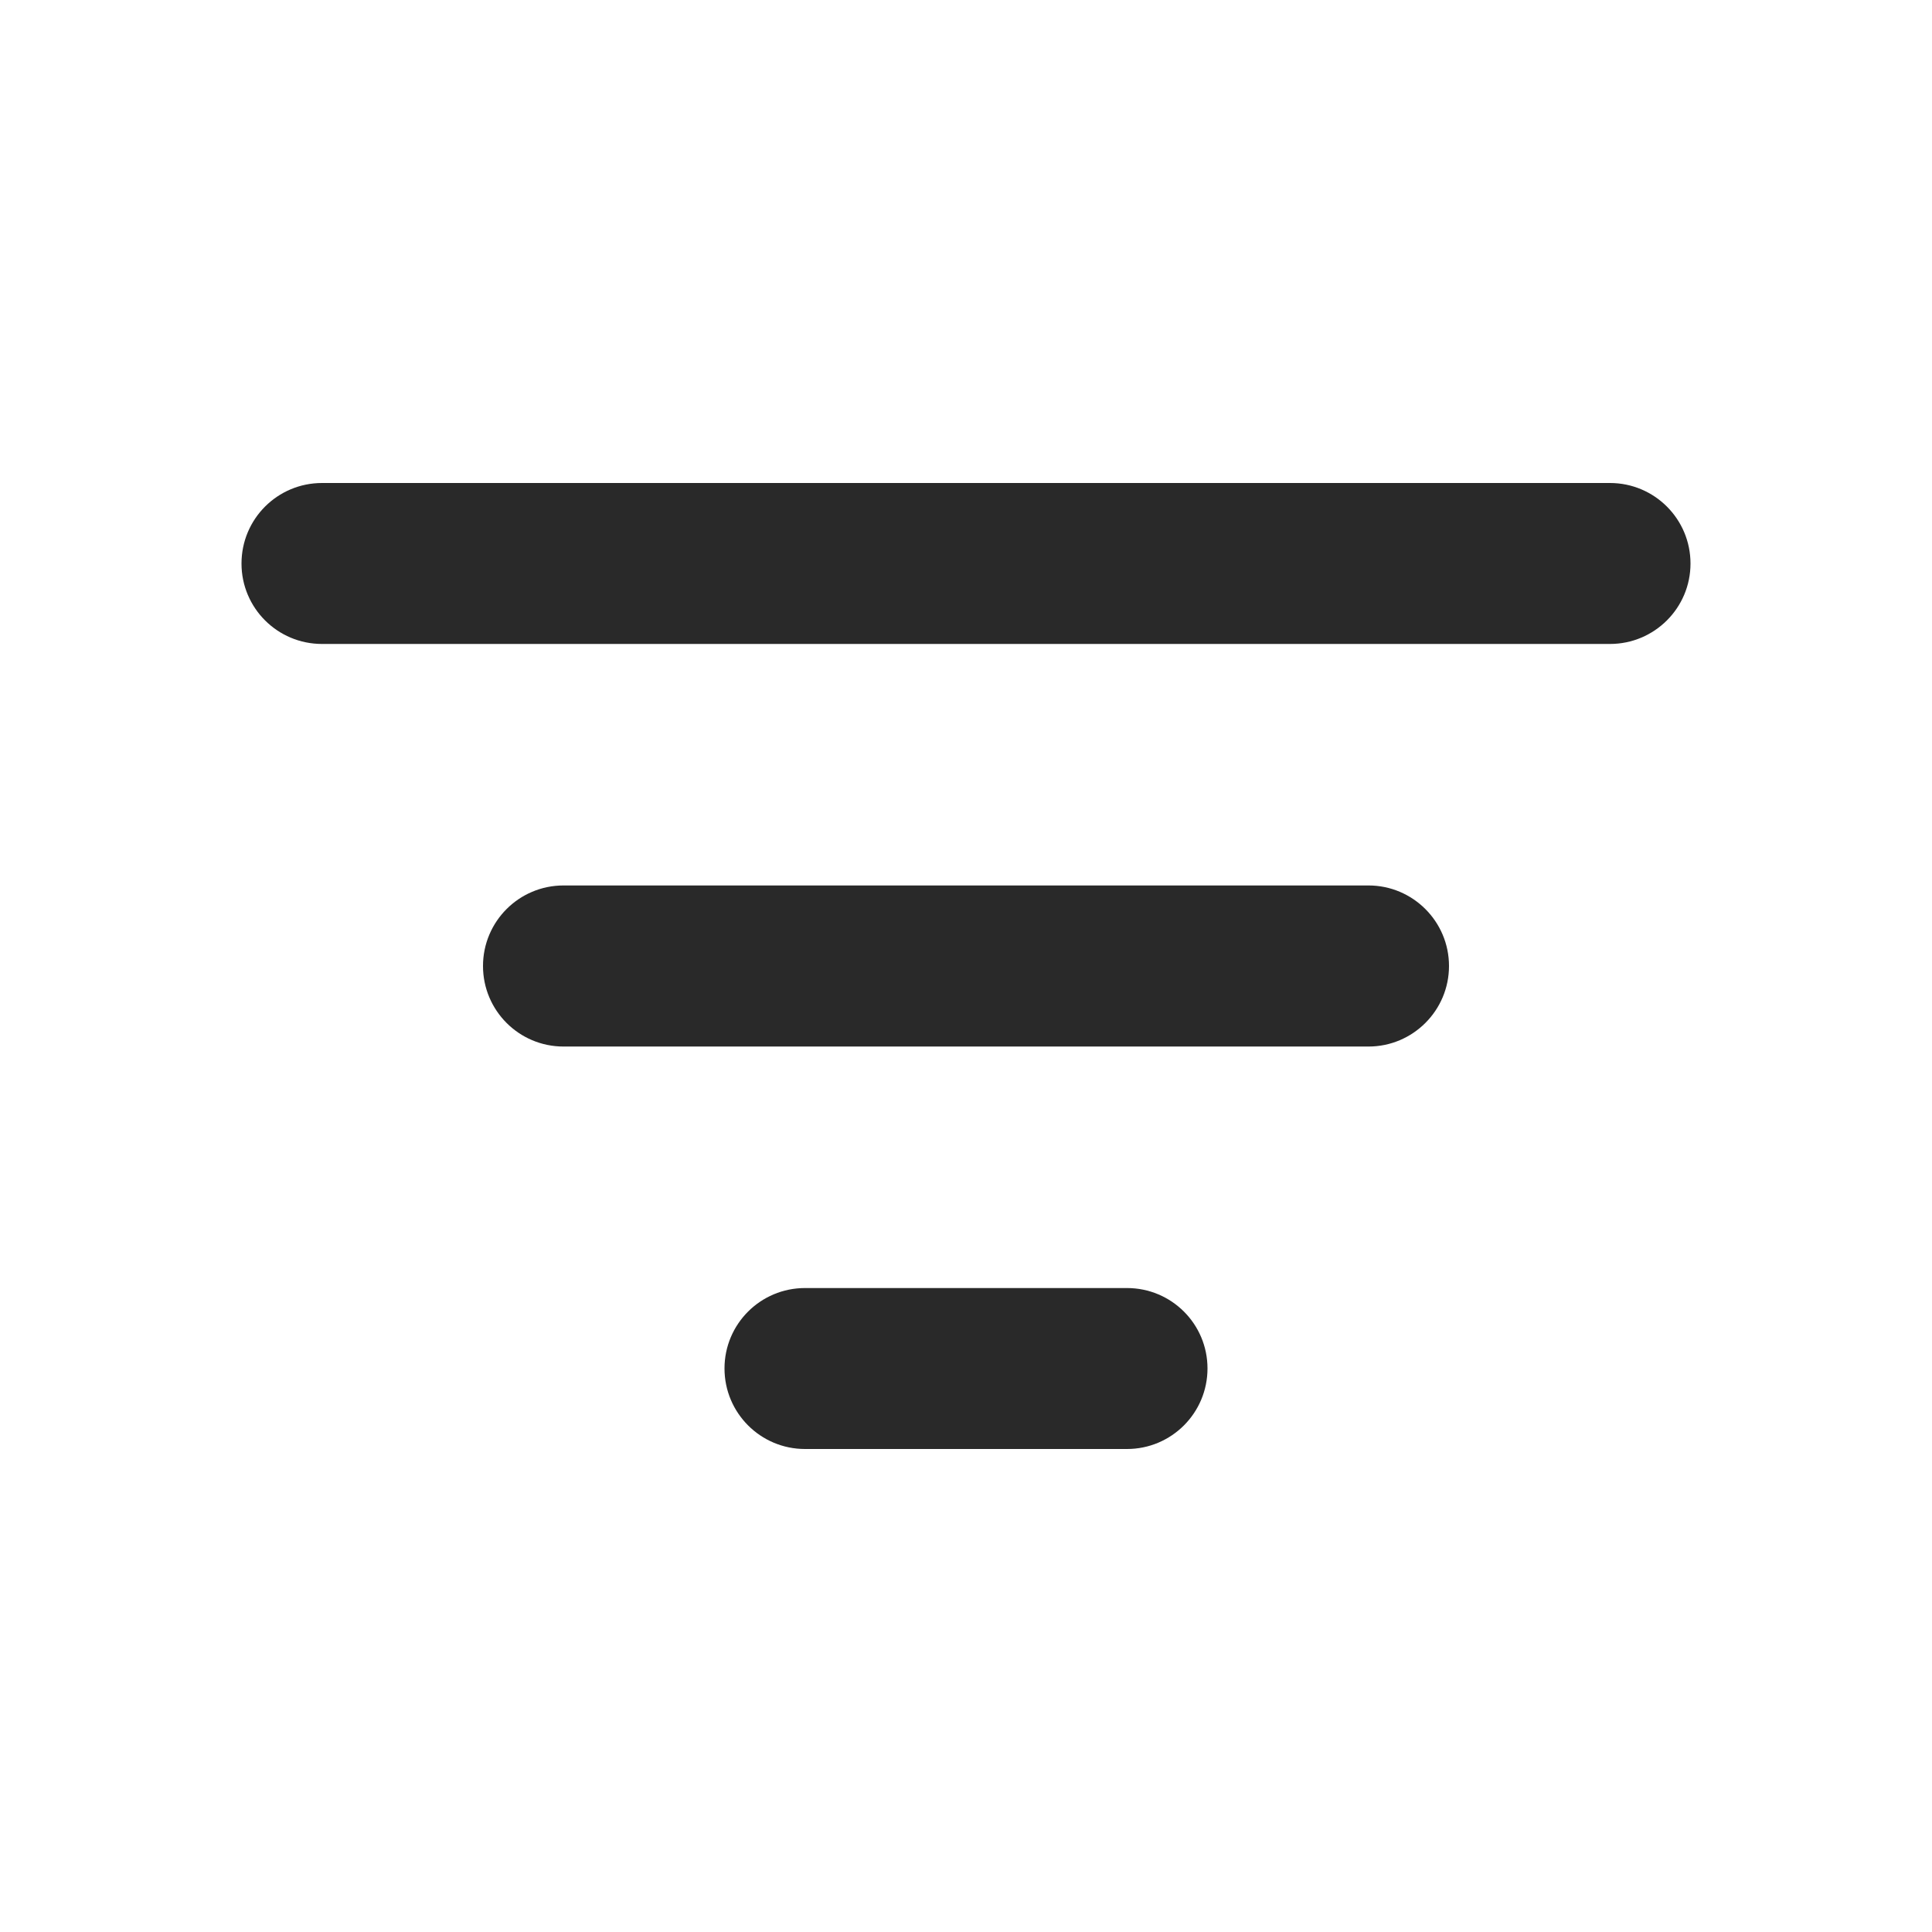 <svg viewBox="0 0 16 16" fill="none" xmlns="http://www.w3.org/2000/svg">
<path fill-rule="evenodd" clip-rule="evenodd" d="M2 4.667C2 4.298 2.298 4 2.667 4H13.333C13.701 4 14 4.298 14 4.667C14 5.035 13.701 5.333 13.333 5.333H2.667C2.298 5.333 2 5.035 2 4.667ZM4 8C4 7.632 4.298 7.333 4.667 7.333H11.333C11.701 7.333 12 7.632 12 8C12 8.368 11.701 8.667 11.333 8.667H4.667C4.298 8.667 4 8.368 4 8ZM6 11.333C6 10.965 6.298 10.667 6.667 10.667H9.333C9.702 10.667 10 10.965 10 11.333C10 11.701 9.702 12 9.333 12H6.667C6.298 12 6 11.701 6 11.333Z" fill="#292929"/>
</svg>
